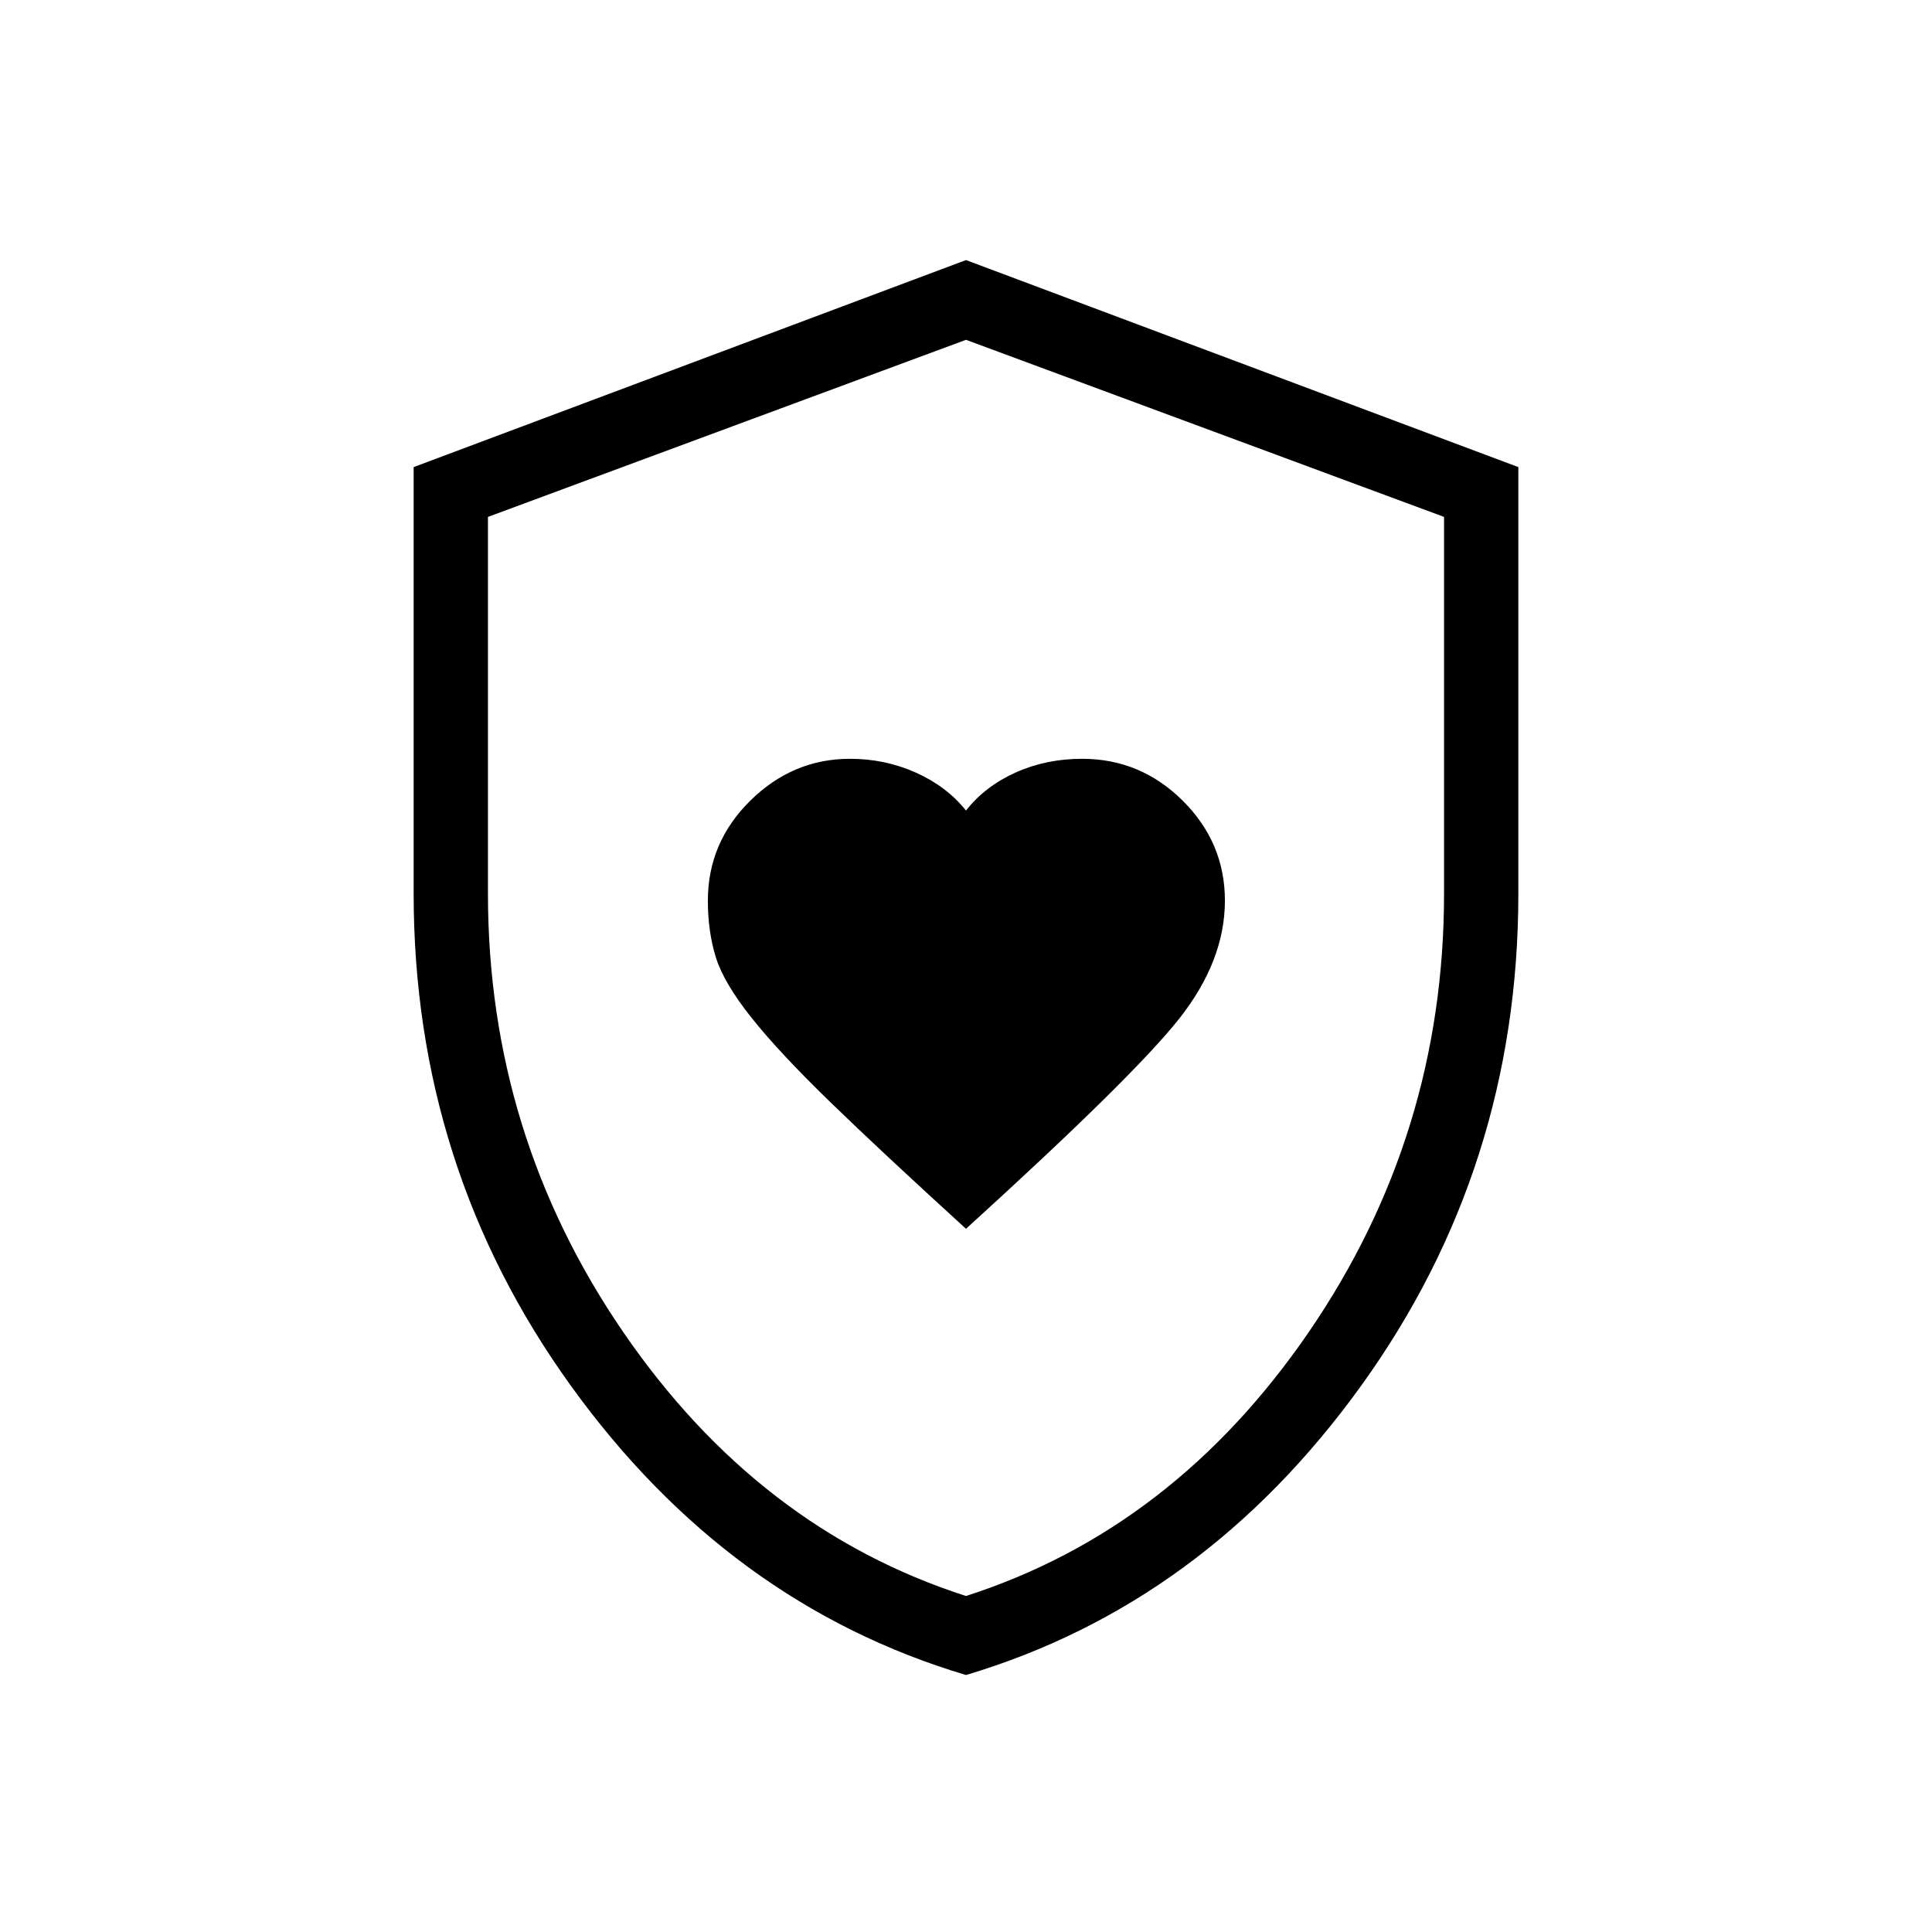 <svg xmlns="http://www.w3.org/2000/svg" height="24" viewBox="0 -960 960 960" width="24"><path d="M480-349.42q83.04-75.46 105.85-104.29 22.8-28.83 22.8-58.77 0-28.83-20.96-49.66-20.97-20.82-50-20.82-17.9 0-33.12 6.86-15.22 6.87-24.57 18.87-9.58-12-24.92-18.87-15.35-6.86-32.72-6.86-28.42 0-49.53 20.79-21.1 20.8-21.1 49.7 0 15.25 3.93 28.03 3.94 12.77 17.7 30.08 13.77 17.3 39.11 41.9 25.34 24.6 67.53 63.04Zm0 221.73q-118.13-35.25-196.3-143.68-78.16-108.42-78.16-244.68V-727.9L480-830.77 754.46-727.9v211.85q0 136.26-78.16 244.68Q598.13-162.94 480-127.69Zm0-39.27q103.17-33.15 170.35-131.18 67.19-98.04 67.19-217.86v-187.15l-237.54-88-237.54 88V-516q0 119.82 67.19 217.86Q376.83-200.11 480-166.96Zm0-312.16Z"/></svg>